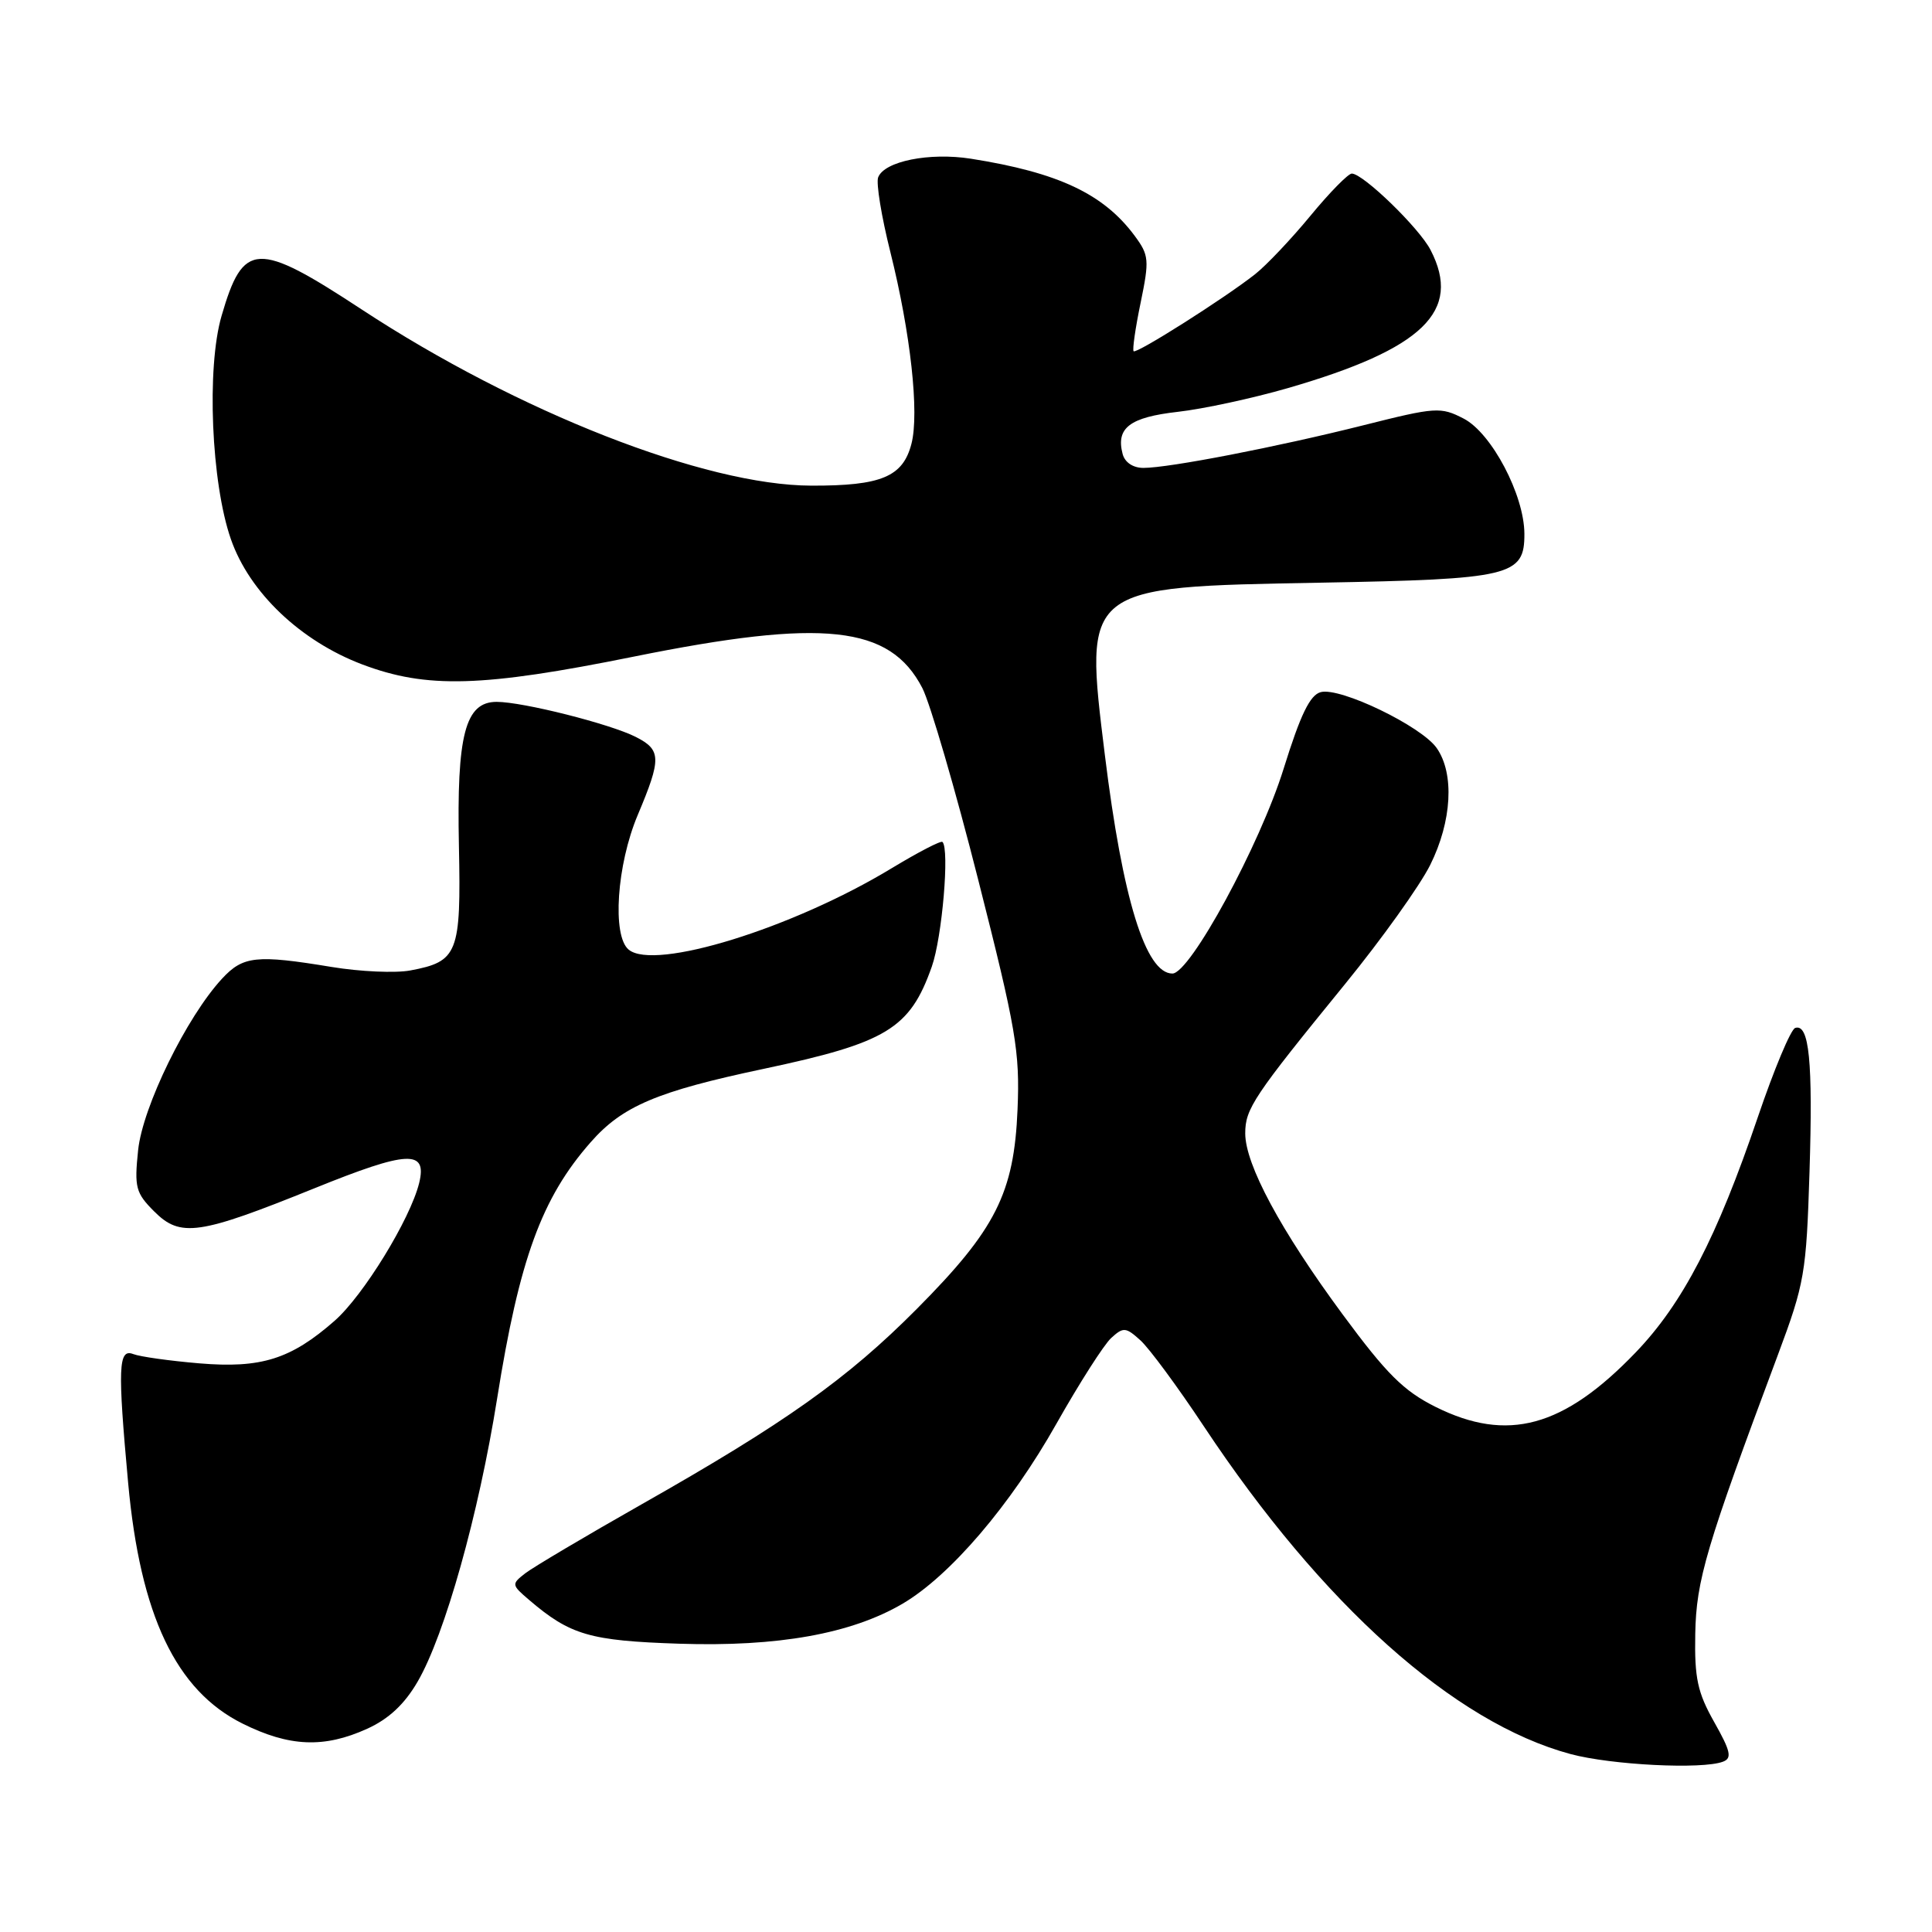 <?xml version="1.0" encoding="UTF-8" standalone="no"?>
<!DOCTYPE svg PUBLIC "-//W3C//DTD SVG 1.1//EN" "http://www.w3.org/Graphics/SVG/1.1/DTD/svg11.dtd" >
<svg xmlns="http://www.w3.org/2000/svg" xmlns:xlink="http://www.w3.org/1999/xlink" version="1.1" viewBox="0 0 256 256">
 <g >
 <path fill="currentColor"
d=" M 228.31 233.43 C 229.53 232.97 229.32 232.04 227.14 228.18 C 224.93 224.26 224.52 222.37 224.63 216.50 C 224.76 209.36 226.06 204.99 235.59 179.50 C 239.12 170.05 239.35 168.71 239.77 155.26 C 240.23 140.65 239.73 135.59 237.87 136.21 C 237.28 136.41 235.06 141.73 232.92 148.03 C 227.51 163.96 222.96 172.73 216.73 179.21 C 207.18 189.15 199.75 191.17 190.22 186.42 C 185.99 184.31 183.73 182.06 177.91 174.17 C 169.69 163.03 165.00 154.30 165.00 150.18 C 165.00 146.91 166.09 145.28 178.26 130.35 C 183.07 124.45 188.14 117.36 189.51 114.61 C 192.39 108.82 192.74 102.51 190.37 99.12 C 188.34 96.22 177.59 91.03 175.01 91.71 C 173.58 92.08 172.32 94.69 170.09 101.85 C 166.95 111.95 157.69 129.00 155.35 129.00 C 151.80 129.00 148.75 119.11 146.40 100.04 C 143.64 77.64 143.46 77.78 174.86 77.21 C 200.26 76.75 202.01 76.33 201.99 70.73 C 201.97 65.59 197.65 57.39 193.95 55.47 C 190.89 53.89 190.27 53.93 180.62 56.36 C 169.19 59.23 154.91 62.00 151.51 62.00 C 150.13 62.00 149.04 61.27 148.75 60.14 C 147.85 56.70 149.70 55.29 156.07 54.57 C 159.44 54.19 166.01 52.77 170.67 51.42 C 188.58 46.23 193.75 41.23 189.56 33.13 C 188.06 30.21 180.62 23.00 179.12 23.00 C 178.64 23.00 176.17 25.52 173.64 28.59 C 171.11 31.66 167.81 35.15 166.30 36.34 C 162.22 39.55 150.59 46.92 150.21 46.54 C 150.03 46.36 150.44 43.47 151.14 40.11 C 152.31 34.44 152.25 33.82 150.36 31.26 C 146.24 25.69 140.23 22.86 128.65 21.03 C 123.16 20.17 117.18 21.36 116.36 23.50 C 116.07 24.25 116.80 28.71 117.98 33.41 C 120.66 44.13 121.83 54.73 120.77 58.81 C 119.64 63.18 116.77 64.38 107.50 64.35 C 93.42 64.32 68.65 54.61 47.92 41.00 C 34.04 31.89 32.23 31.97 29.36 41.85 C 27.35 48.74 27.99 64.01 30.60 71.46 C 33.06 78.51 39.82 84.94 48.00 88.04 C 56.54 91.27 63.90 91.06 83.96 87.01 C 109.15 81.92 117.91 82.87 122.21 91.16 C 123.25 93.18 126.60 104.65 129.64 116.66 C 134.63 136.33 135.15 139.34 134.83 147.00 C 134.37 158.10 131.94 162.91 121.49 173.43 C 112.29 182.69 104.04 188.55 85.00 199.34 C 77.58 203.55 70.65 207.66 69.60 208.47 C 67.76 209.90 67.77 210.00 70.10 211.99 C 75.56 216.66 78.15 217.41 90.00 217.80 C 103.06 218.23 112.78 216.49 119.58 212.51 C 125.89 208.81 133.92 199.42 140.00 188.62 C 143.03 183.26 146.29 178.15 147.25 177.28 C 148.85 175.82 149.18 175.85 151.11 177.60 C 152.27 178.64 156.06 183.78 159.52 189.00 C 175.20 212.64 192.68 228.27 208.10 232.42 C 213.54 233.88 225.57 234.48 228.31 233.43 Z  M 48.65 229.07 C 51.50 227.78 53.60 225.82 55.33 222.84 C 58.94 216.65 63.43 200.64 65.87 185.32 C 68.81 166.86 71.77 158.74 78.26 151.36 C 82.46 146.57 87.04 144.62 101.18 141.63 C 117.50 138.17 120.57 136.31 123.47 128.08 C 124.84 124.20 125.84 112.48 124.88 111.56 C 124.67 111.36 121.65 112.93 118.16 115.04 C 105.04 123.00 86.72 128.67 83.30 125.83 C 81.09 124.00 81.72 114.60 84.50 108.00 C 87.66 100.50 87.63 99.37 84.25 97.65 C 80.85 95.92 69.27 93.00 65.81 93.00 C 61.64 93.00 60.50 97.36 60.81 112.14 C 61.10 126.33 60.68 127.41 54.37 128.59 C 52.41 128.96 47.72 128.75 43.96 128.13 C 33.96 126.48 32.21 126.67 29.43 129.67 C 24.73 134.74 18.89 146.67 18.30 152.42 C 17.79 157.34 17.98 158.07 20.44 160.53 C 23.91 164.00 26.37 163.64 41.65 157.46 C 54.05 152.44 56.63 152.31 55.54 156.76 C 54.35 161.56 48.16 171.65 44.34 175.01 C 38.54 180.10 34.60 181.34 26.40 180.65 C 22.49 180.32 18.55 179.77 17.65 179.42 C 15.68 178.66 15.58 181.20 16.98 196.50 C 18.59 214.05 23.32 223.99 32.13 228.38 C 38.33 231.47 42.95 231.66 48.65 229.07 Z "/>
</g>
</svg>